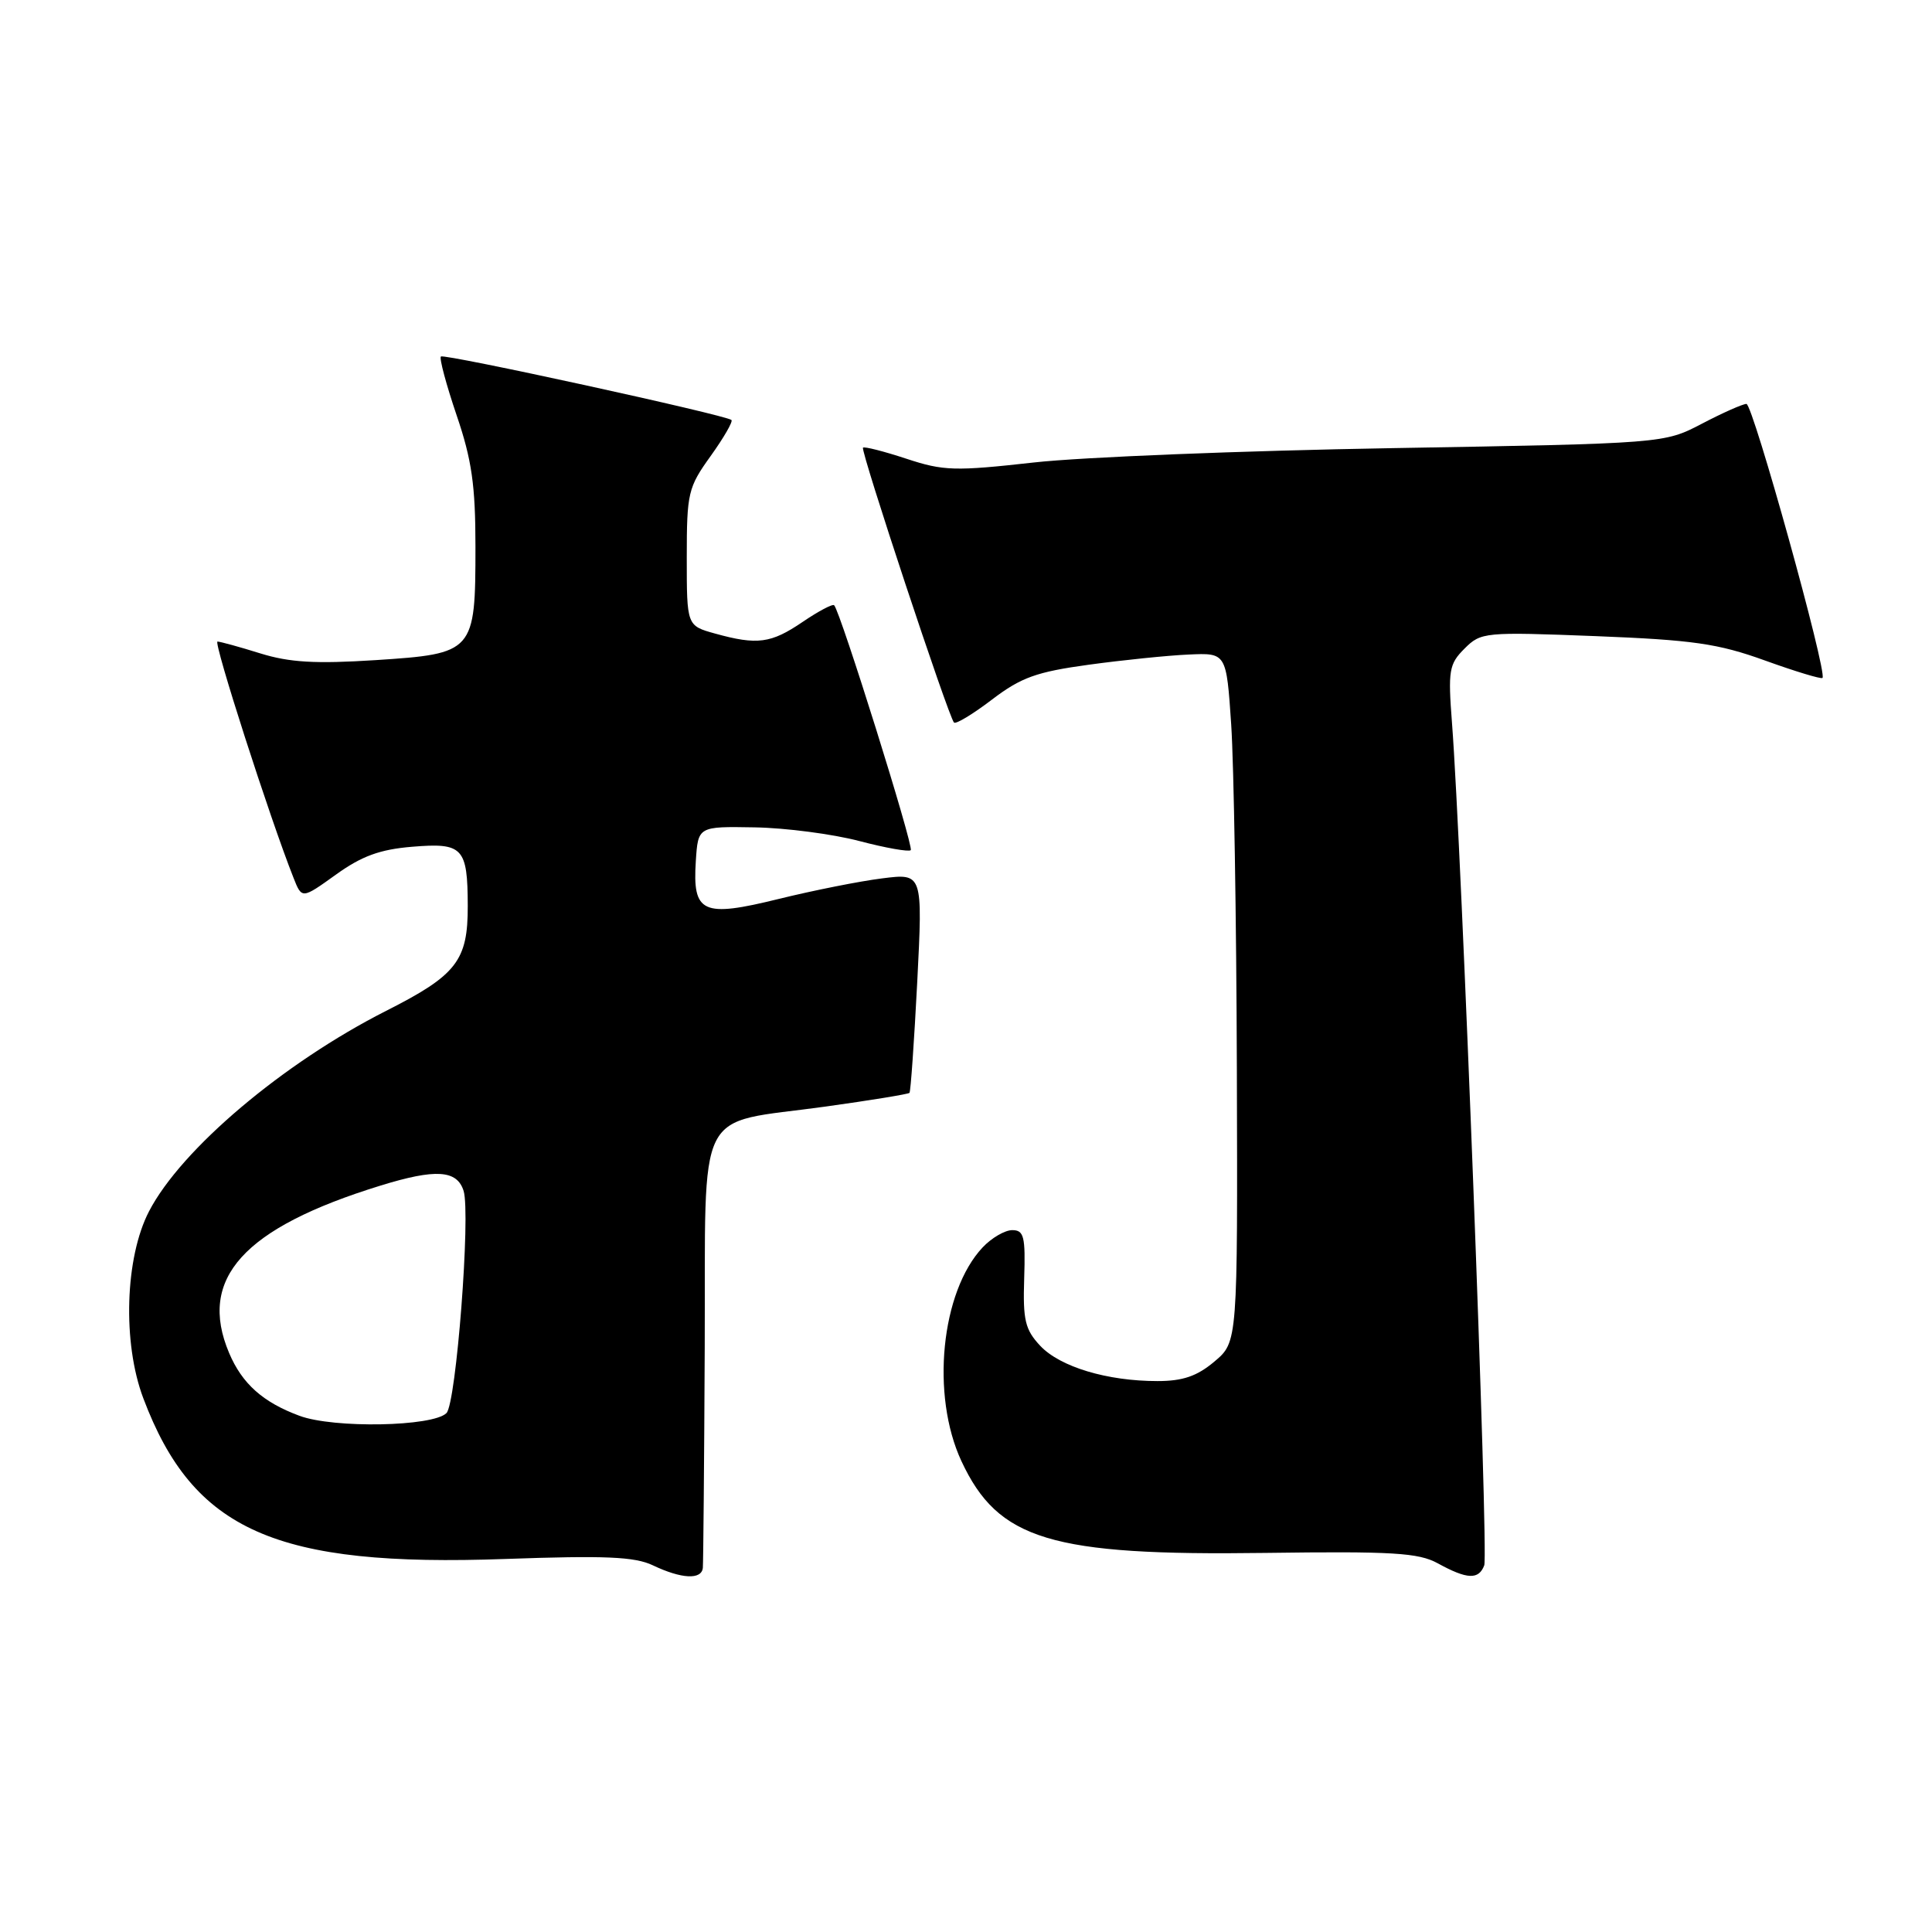 <?xml version="1.0" encoding="UTF-8" standalone="no"?>
<!DOCTYPE svg PUBLIC "-//W3C//DTD SVG 1.1//EN" "http://www.w3.org/Graphics/SVG/1.1/DTD/svg11.dtd" >
<svg xmlns="http://www.w3.org/2000/svg" xmlns:xlink="http://www.w3.org/1999/xlink" version="1.1" viewBox="0 0 256 256">
 <g >
 <path fill="currentColor"
d=" M 93.13 207.75 C 93.19 207.06 93.31 193.91 93.38 178.52 C 93.52 145.78 91.88 149.06 109.36 146.63 C 115.33 145.80 120.35 144.98 120.51 144.81 C 120.67 144.64 121.13 138.02 121.54 130.10 C 122.27 115.71 122.27 115.71 116.89 116.39 C 113.92 116.76 107.76 117.99 103.20 119.11 C 93.07 121.61 91.75 121.00 92.20 114.09 C 92.50 109.50 92.50 109.50 100.00 109.63 C 104.12 109.70 110.36 110.52 113.86 111.44 C 117.36 112.36 120.43 112.90 120.68 112.65 C 121.11 112.22 111.35 81.02 110.53 80.20 C 110.32 79.99 108.44 80.99 106.35 82.41 C 102.16 85.26 100.34 85.50 94.75 83.95 C 91.00 82.91 91.00 82.91 91.00 73.87 C 91.00 65.31 91.17 64.59 94.17 60.42 C 95.91 57.99 97.15 55.84 96.92 55.65 C 96.11 54.97 58.84 46.83 58.42 47.24 C 58.19 47.47 59.13 50.97 60.50 55.01 C 62.52 60.93 63.00 64.31 63.00 72.45 C 63.00 86.43 62.82 86.62 49.76 87.47 C 41.81 87.98 38.37 87.78 34.50 86.58 C 31.75 85.72 29.19 85.02 28.82 85.01 C 28.23 85.00 35.75 108.39 38.89 116.31 C 40.00 119.13 40.00 119.13 44.50 115.90 C 47.91 113.44 50.34 112.55 54.61 112.20 C 61.34 111.64 61.96 112.30 61.98 120.03 C 62.00 127.29 60.52 129.21 51.17 133.94 C 37.52 140.86 24.03 152.26 19.75 160.50 C 16.56 166.64 16.21 177.92 18.99 185.28 C 25.61 202.84 36.52 207.67 67.00 206.57 C 80.18 206.10 84.10 206.27 86.50 207.41 C 90.30 209.22 92.96 209.36 93.13 207.75 Z  M 196.67 207.42 C 197.25 205.92 193.66 112.22 192.40 95.85 C 191.86 88.83 192.00 88.00 194.05 85.95 C 196.24 83.76 196.69 83.72 211.43 84.29 C 224.32 84.80 227.64 85.27 233.87 87.52 C 237.89 88.97 241.32 90.01 241.49 89.83 C 242.16 89.13 232.26 53.50 231.41 53.52 C 230.91 53.53 228.25 54.71 225.50 56.15 C 220.50 58.76 220.50 58.76 184.50 59.38 C 164.70 59.72 143.32 60.57 137.00 61.28 C 126.52 62.45 125.02 62.41 120.09 60.78 C 117.11 59.80 114.53 59.14 114.35 59.32 C 113.99 59.68 125.69 95.02 126.41 95.74 C 126.66 95.99 128.92 94.62 131.44 92.70 C 135.30 89.76 137.33 89.03 144.26 88.08 C 148.79 87.46 154.75 86.85 157.50 86.73 C 162.50 86.50 162.50 86.50 163.14 96.00 C 163.49 101.22 163.83 121.77 163.89 141.66 C 164.00 177.82 164.00 177.82 160.92 180.41 C 158.62 182.35 156.73 183.00 153.37 183.00 C 146.70 183.00 140.46 181.12 137.83 178.32 C 135.83 176.18 135.53 174.92 135.71 169.41 C 135.89 163.85 135.68 163.00 134.13 163.00 C 133.15 163.00 131.39 164.03 130.21 165.28 C 124.68 171.16 123.32 184.85 127.39 193.60 C 132.26 204.05 139.23 206.16 167.62 205.77 C 184.53 205.54 187.95 205.75 190.50 207.14 C 194.41 209.29 195.93 209.35 196.67 207.42 Z  M 39.68 187.60 C 34.84 185.81 32.08 183.35 30.36 179.28 C 26.18 169.41 32.25 162.70 50.41 157.10 C 57.72 154.84 60.56 155.02 61.43 157.80 C 62.38 160.86 60.45 185.95 59.16 187.24 C 57.36 189.04 44.23 189.29 39.68 187.60 Z "/>
</g>
</svg>